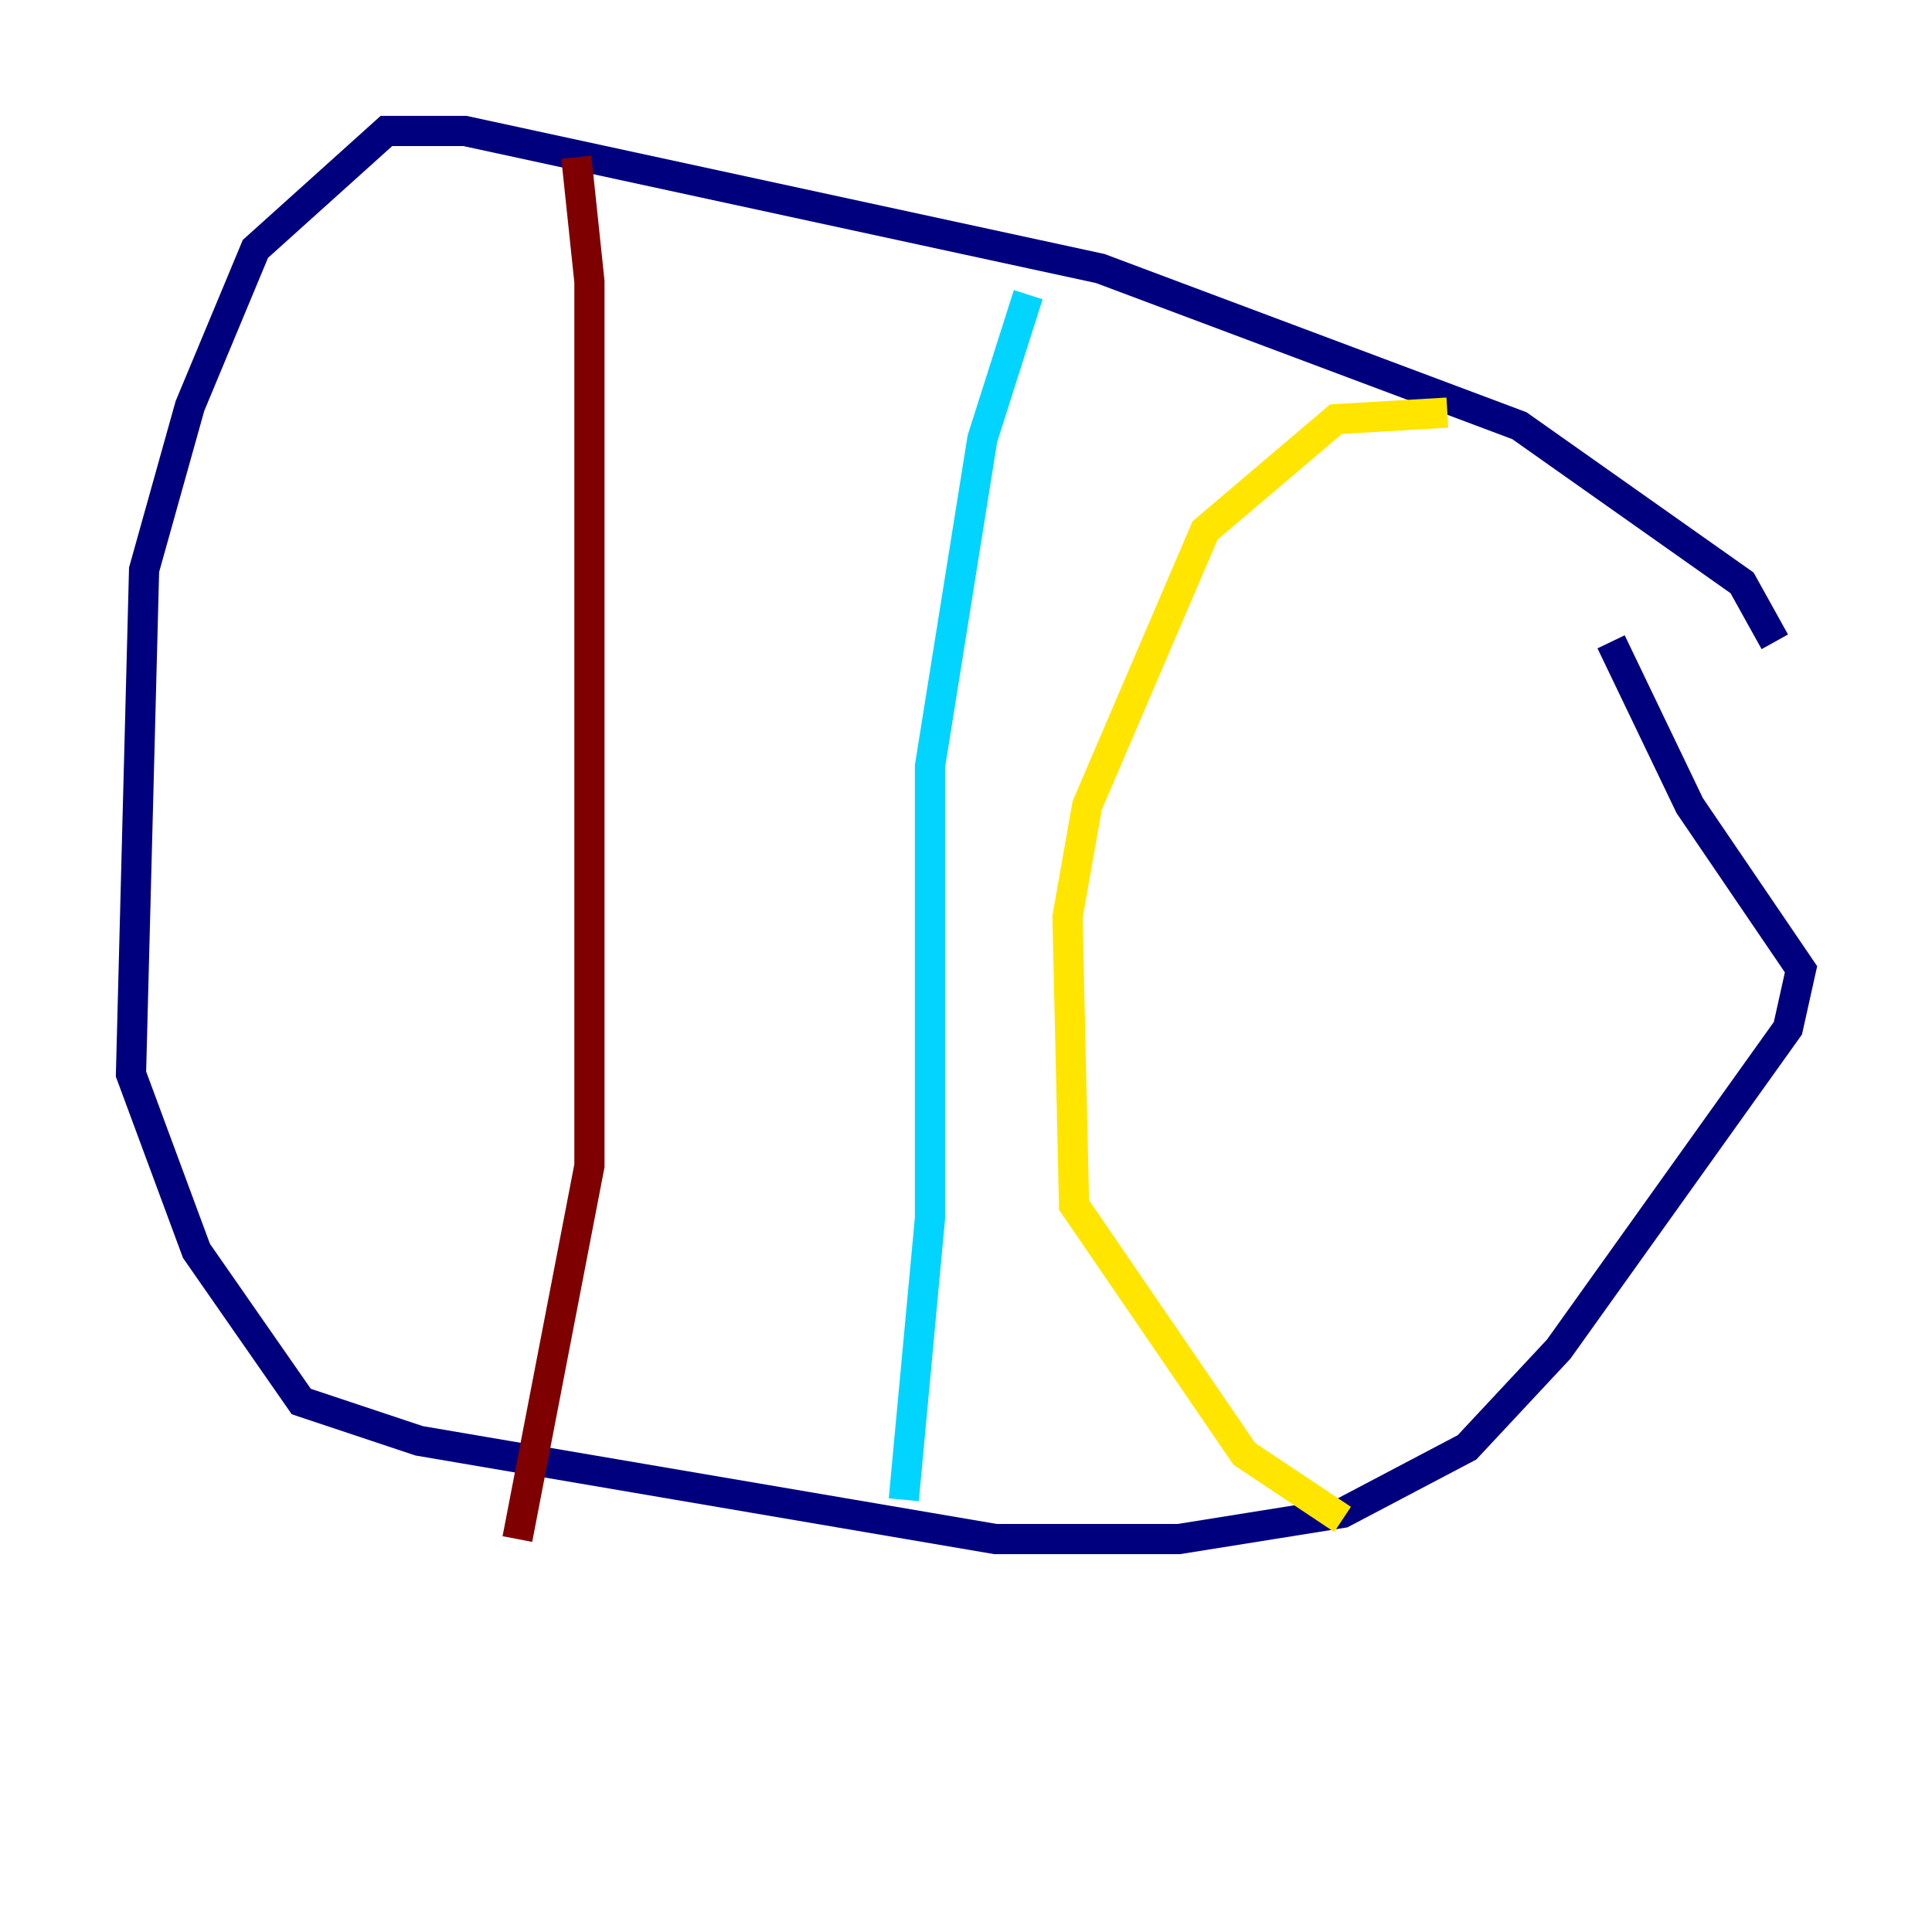 <?xml version="1.0" encoding="utf-8" ?>
<svg baseProfile="tiny" height="128" version="1.2" viewBox="0,0,128,128" width="128" xmlns="http://www.w3.org/2000/svg" xmlns:ev="http://www.w3.org/2001/xml-events" xmlns:xlink="http://www.w3.org/1999/xlink"><defs /><polyline fill="none" points="117.586,42.522 115.417,38.617 100.664,28.203 72.895,17.79 30.807,8.678 25.6,8.678 16.922,16.488 12.583,26.902 9.546,37.749 8.678,71.159 13.017,82.875 19.959,92.854 27.77,95.458 65.953,101.966 78.102,101.966 88.949,100.231 97.193,95.891 103.268,89.383 118.454,68.122 119.322,64.217 111.946,53.37 106.739,42.522" stroke="#00007f" stroke-width="2" /><polyline fill="none" points="68.122,19.525 65.085,29.071 61.614,50.766 61.614,80.705 59.878,99.363" stroke="#00d4ff" stroke-width="2" /><polyline fill="none" points="95.891,27.336 88.515,27.77 79.837,35.146 72.027,53.37 70.725,60.746 71.159,79.837 82.441,96.325 88.949,100.664" stroke="#ffe500" stroke-width="2" /><polyline fill="none" points="38.183,10.414 39.051,18.658 39.051,77.234 34.278,101.966" stroke="#7f0000" stroke-width="2" /></svg>